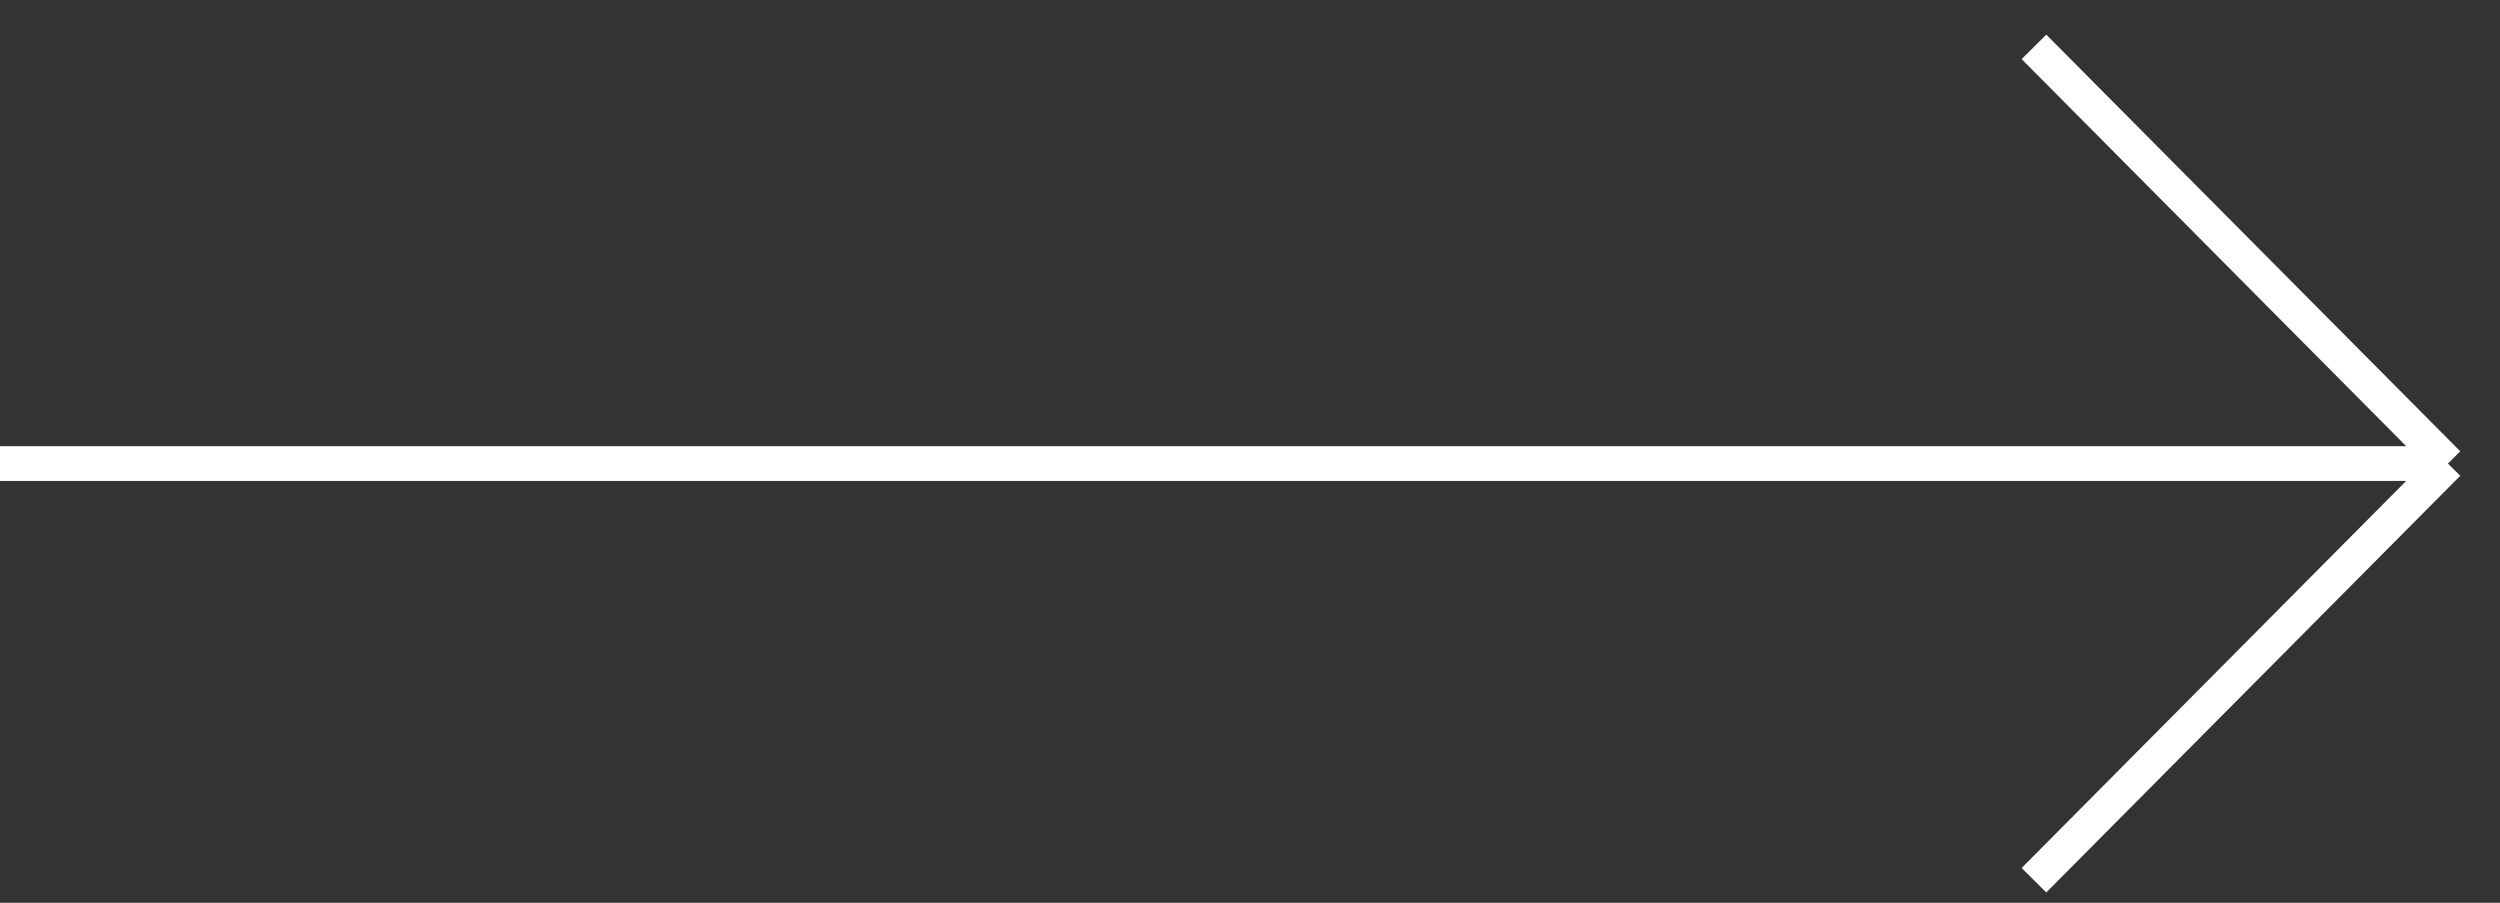 <svg width="72" height="26" viewBox="0 0 72 26" fill="none" xmlns="http://www.w3.org/2000/svg">
<rect x="0" y="0" width="72" height="26" fill="#333333" stroke="none"/>
<path d="M0 13.35H70.5M70.5 13.35L58.578 1.35M70.5 13.35L58.578 25.35" stroke="white"/>
</svg>
